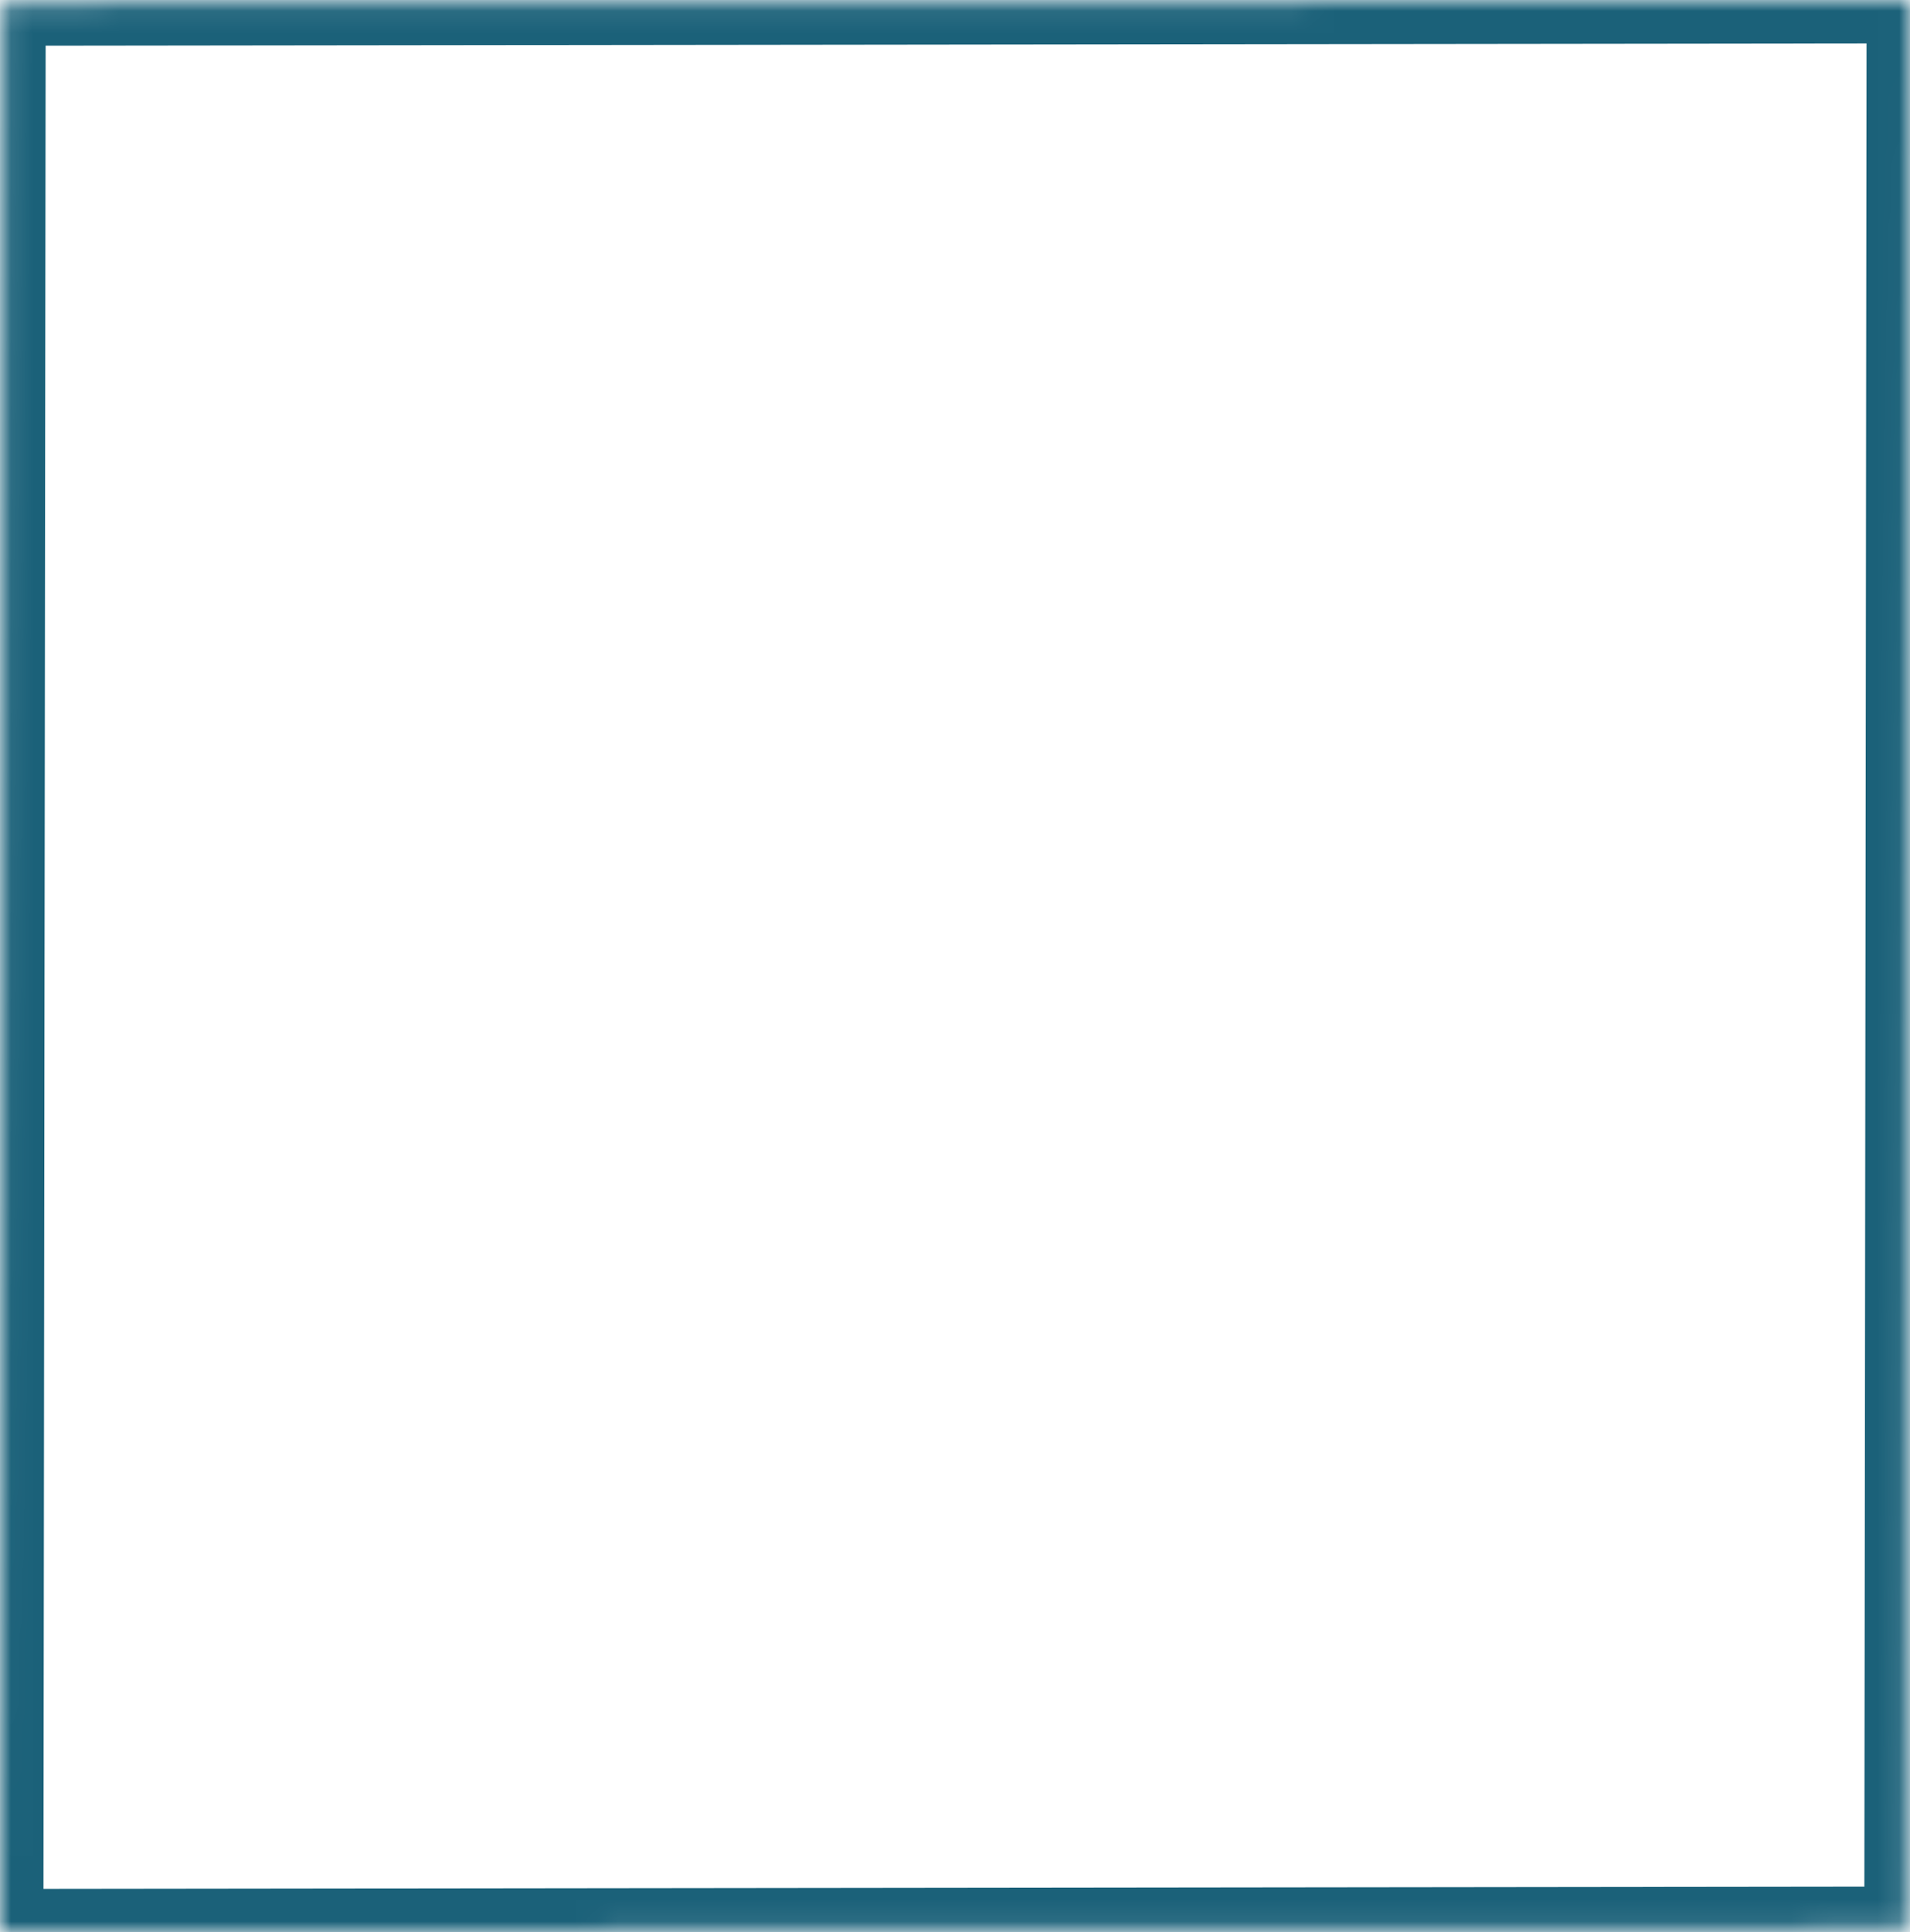 ﻿<?xml version="1.0" encoding="utf-8"?>
<svg version="1.1" xmlns:xlink="http://www.w3.org/1999/xlink" width="88px" height="89px" xmlns="http://www.w3.org/2000/svg">
  <defs>
    <mask fill="white" id="clip66">
      <path d="M 0 89  L 0.105 0.106  L 88 0  L 87.895 88.894  L 0 89  Z " fill-rule="evenodd" />
    </mask>
  </defs>
  <g transform="matrix(1 0 0 1 12 -11 )">
    <path d="M 0 89  L 0.105 0.106  L 88 0  L 87.895 88.894  L 0 89  Z " fill-rule="nonzero" fill="#ffffff" stroke="none" fill-opacity="0" transform="matrix(1 0 0 1 -12 11 )" />
    <path d="M 0 89  L 0.105 0.106  L 88 0  L 87.895 88.894  L 0 89  Z " stroke-width="4" stroke="#1b6179" fill="none" transform="matrix(1 0 0 1 -12 11 )" mask="url(#clip66)" />
  </g>
</svg>